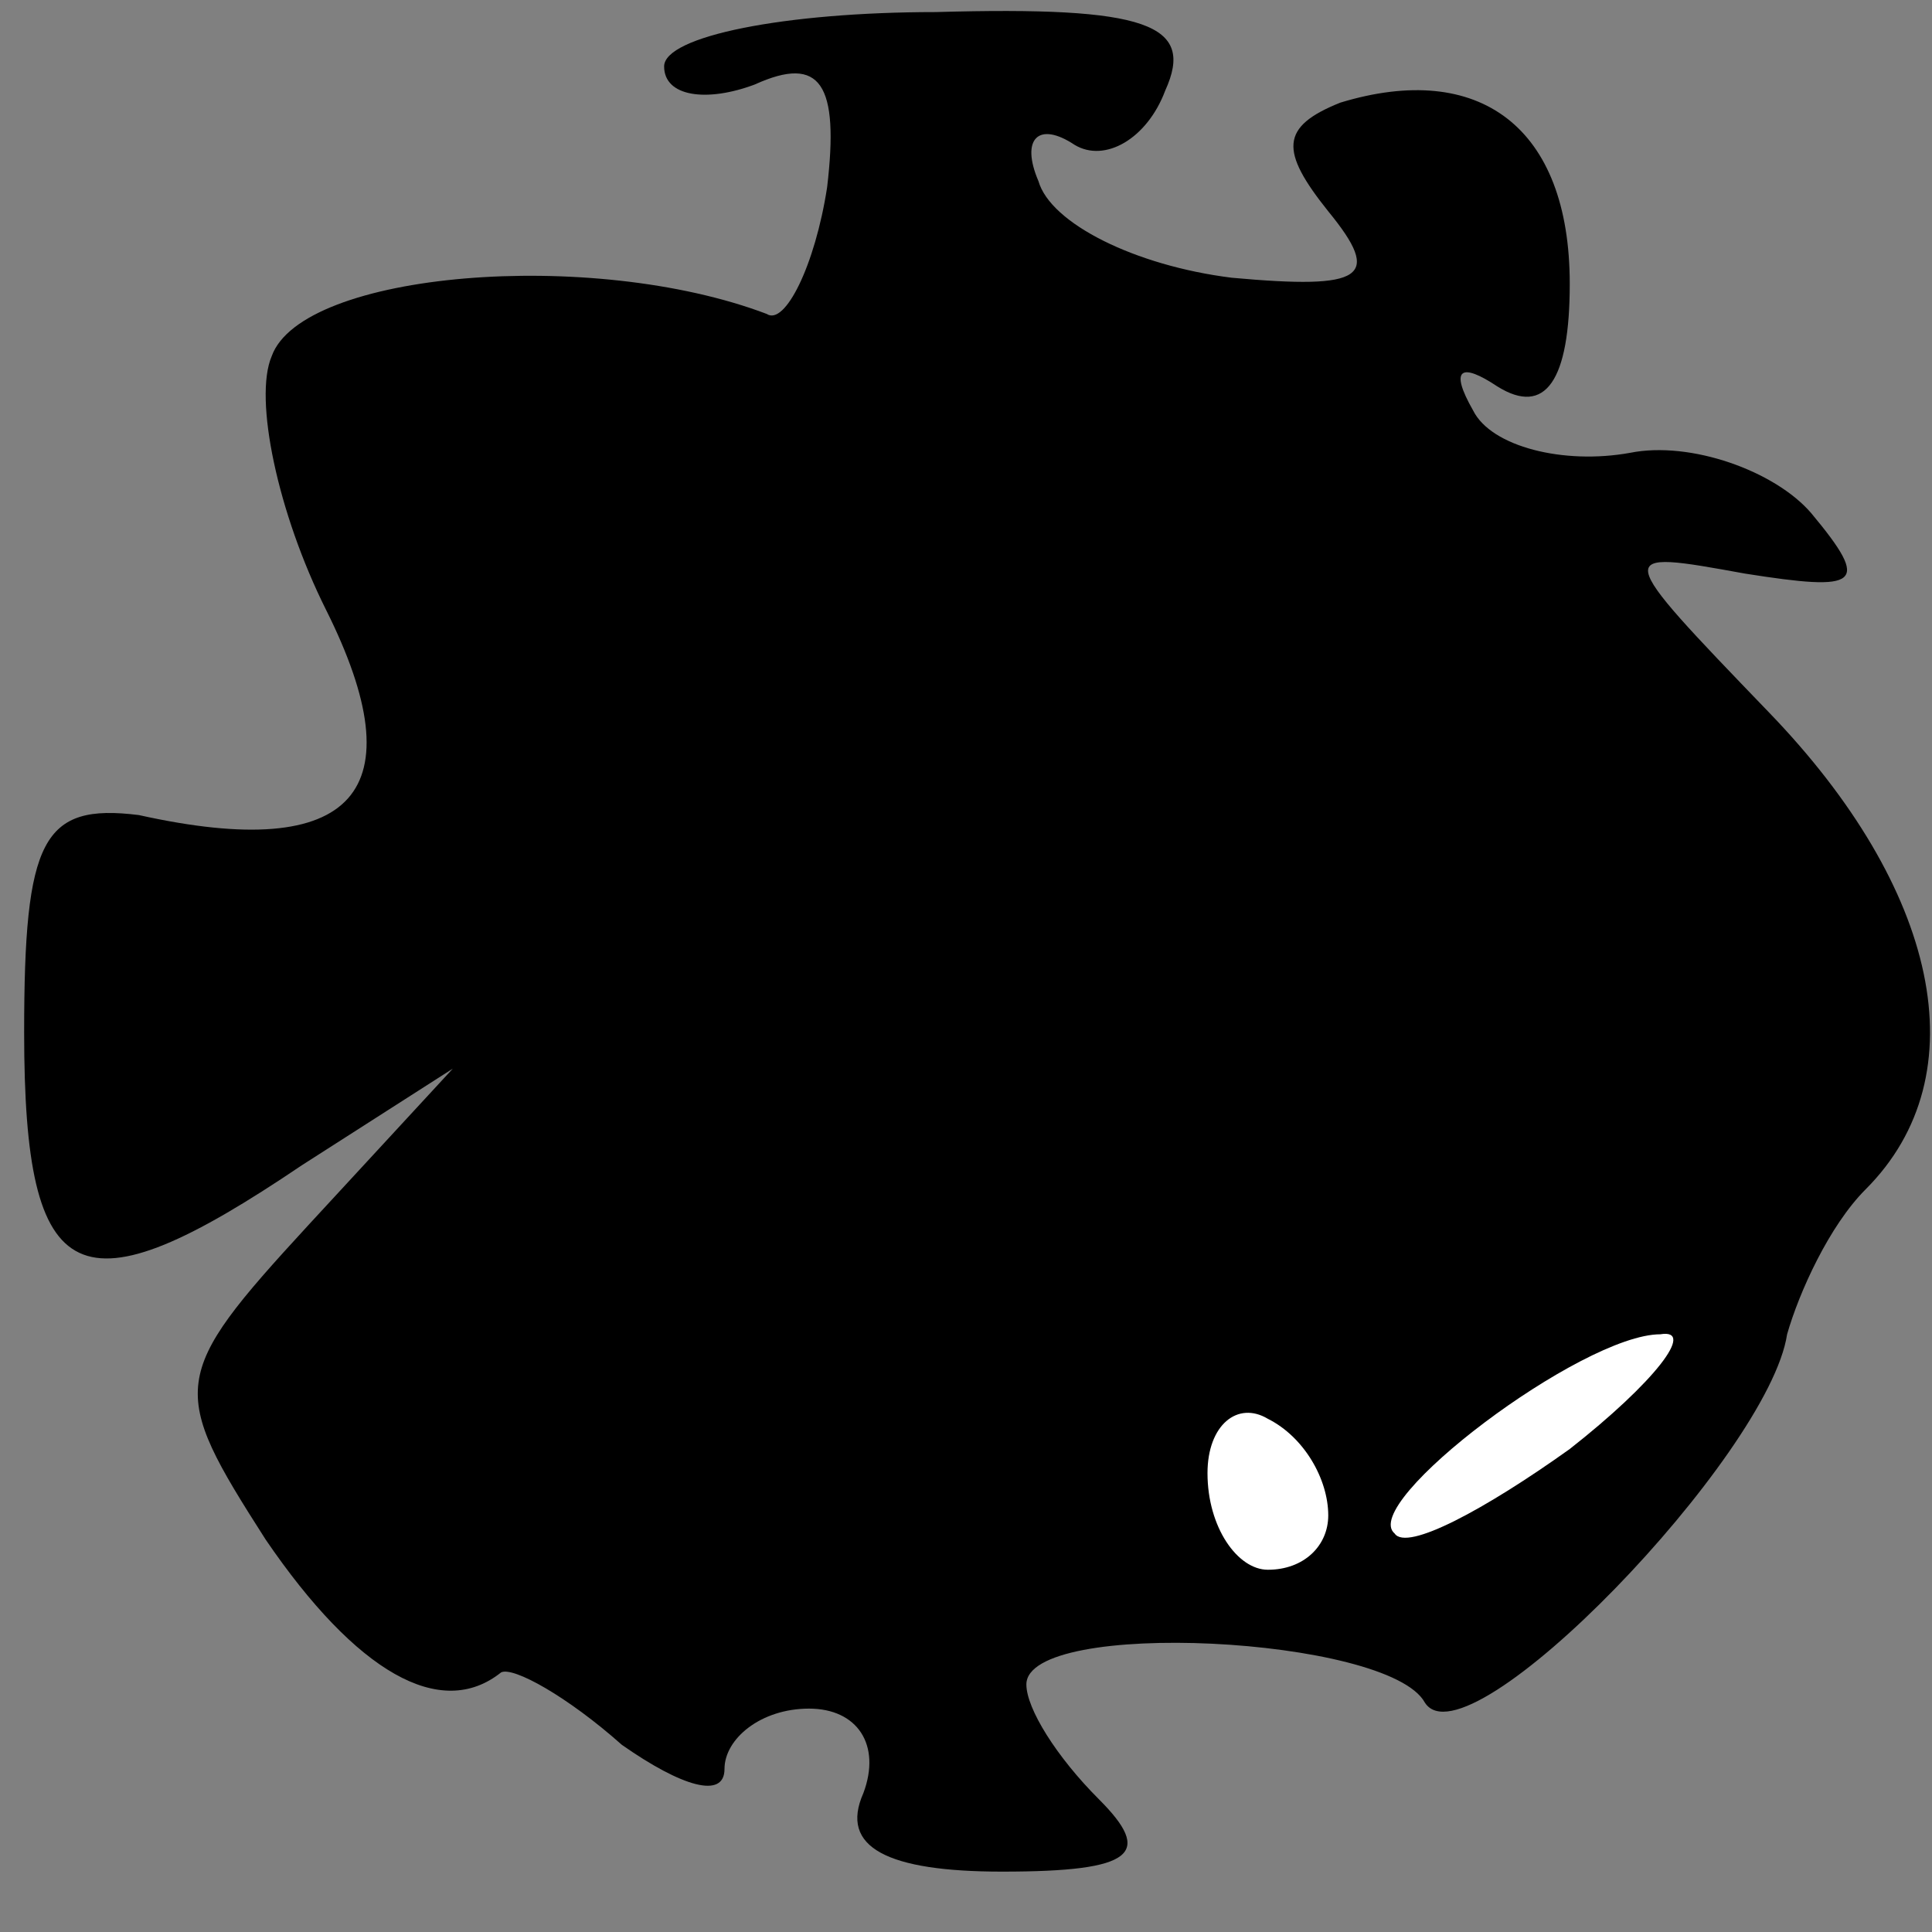 <?xml version="1.0" standalone="no"?>
<!DOCTYPE svg PUBLIC "-//W3C//DTD SVG 20010904//EN"
 "http://www.w3.org/TR/2001/REC-SVG-20010904/DTD/svg10.dtd">
<svg version="1.0" xmlns="http://www.w3.org/2000/svg"
 width="32pt" height="32pt" viewBox="0 0 32 32"
 preserveAspectRatio="xMidYMid meet">
<rect x="0" y="0" width="32" height="32" fill="#808080" stroke="none"/>
<g transform="translate(0,32) scale(0.1,-0.1)"
fill="#000000" stroke="none">
<path fill="#000000" stroke="none" d="M110 309 c0 -5 7 -6 15 -3 11 5 14 0
12 -17 -2 -13 -7 -23 -10 -21 -29 11 -77 7 -82 -7 -3 -7 1 -26 9 -42 15 -30 5
-42 -31 -34 -16 2 -19 -4 -19 -36 0 -43 9 -47 46 -22 l25 16 -24 -26 c-23 -25
-23 -27 -7 -52 15 -22 29 -30 39 -22 2 1 11 -4 20 -12 10 -7 17 -9 17 -4 0 5
6 10 14 10 8 0 12 -6 9 -14 -4 -9 4 -13 23 -13 22 0 25 3 16 12 -7 7 -12 15
-12 19 0 11 60 8 66 -3 7 -11 57 41 60 61 2 7 7 18 13 24 19 19 12 50 -16 79
-26 27 -26 27 -4 23 19 -3 21 -2 11 10 -6 7 -20 12 -30 10 -11 -2 -23 1 -26 7
-4 7 -2 8 4 4 8 -5 12 1 12 17 0 26 -15 37 -38 30 -10 -4 -10 -8 -2 -18 9 -11
6 -13 -16 -11 -16 2 -30 9 -32 16 -3 7 0 10 6 6 5 -3 12 1 15 9 5 11 -3 14
-38 13 -25 0 -45 -4 -45 -9z"/>
<path fill="#ffffff" stroke="none" d="M260 80 c-14 -10 -27 -17 -29 -14 -6 5
31 33 44 33 6 1 -1 -8 -15 -19z"/>
<path fill="#ffffff" stroke="none" d="M220 69 c0 -5 -4 -9 -10 -9 -5 0 -10 7
-10 16 0 8 5 12 10 9 6 -3 10 -10 10 -16z"/>
</g>
</svg>
